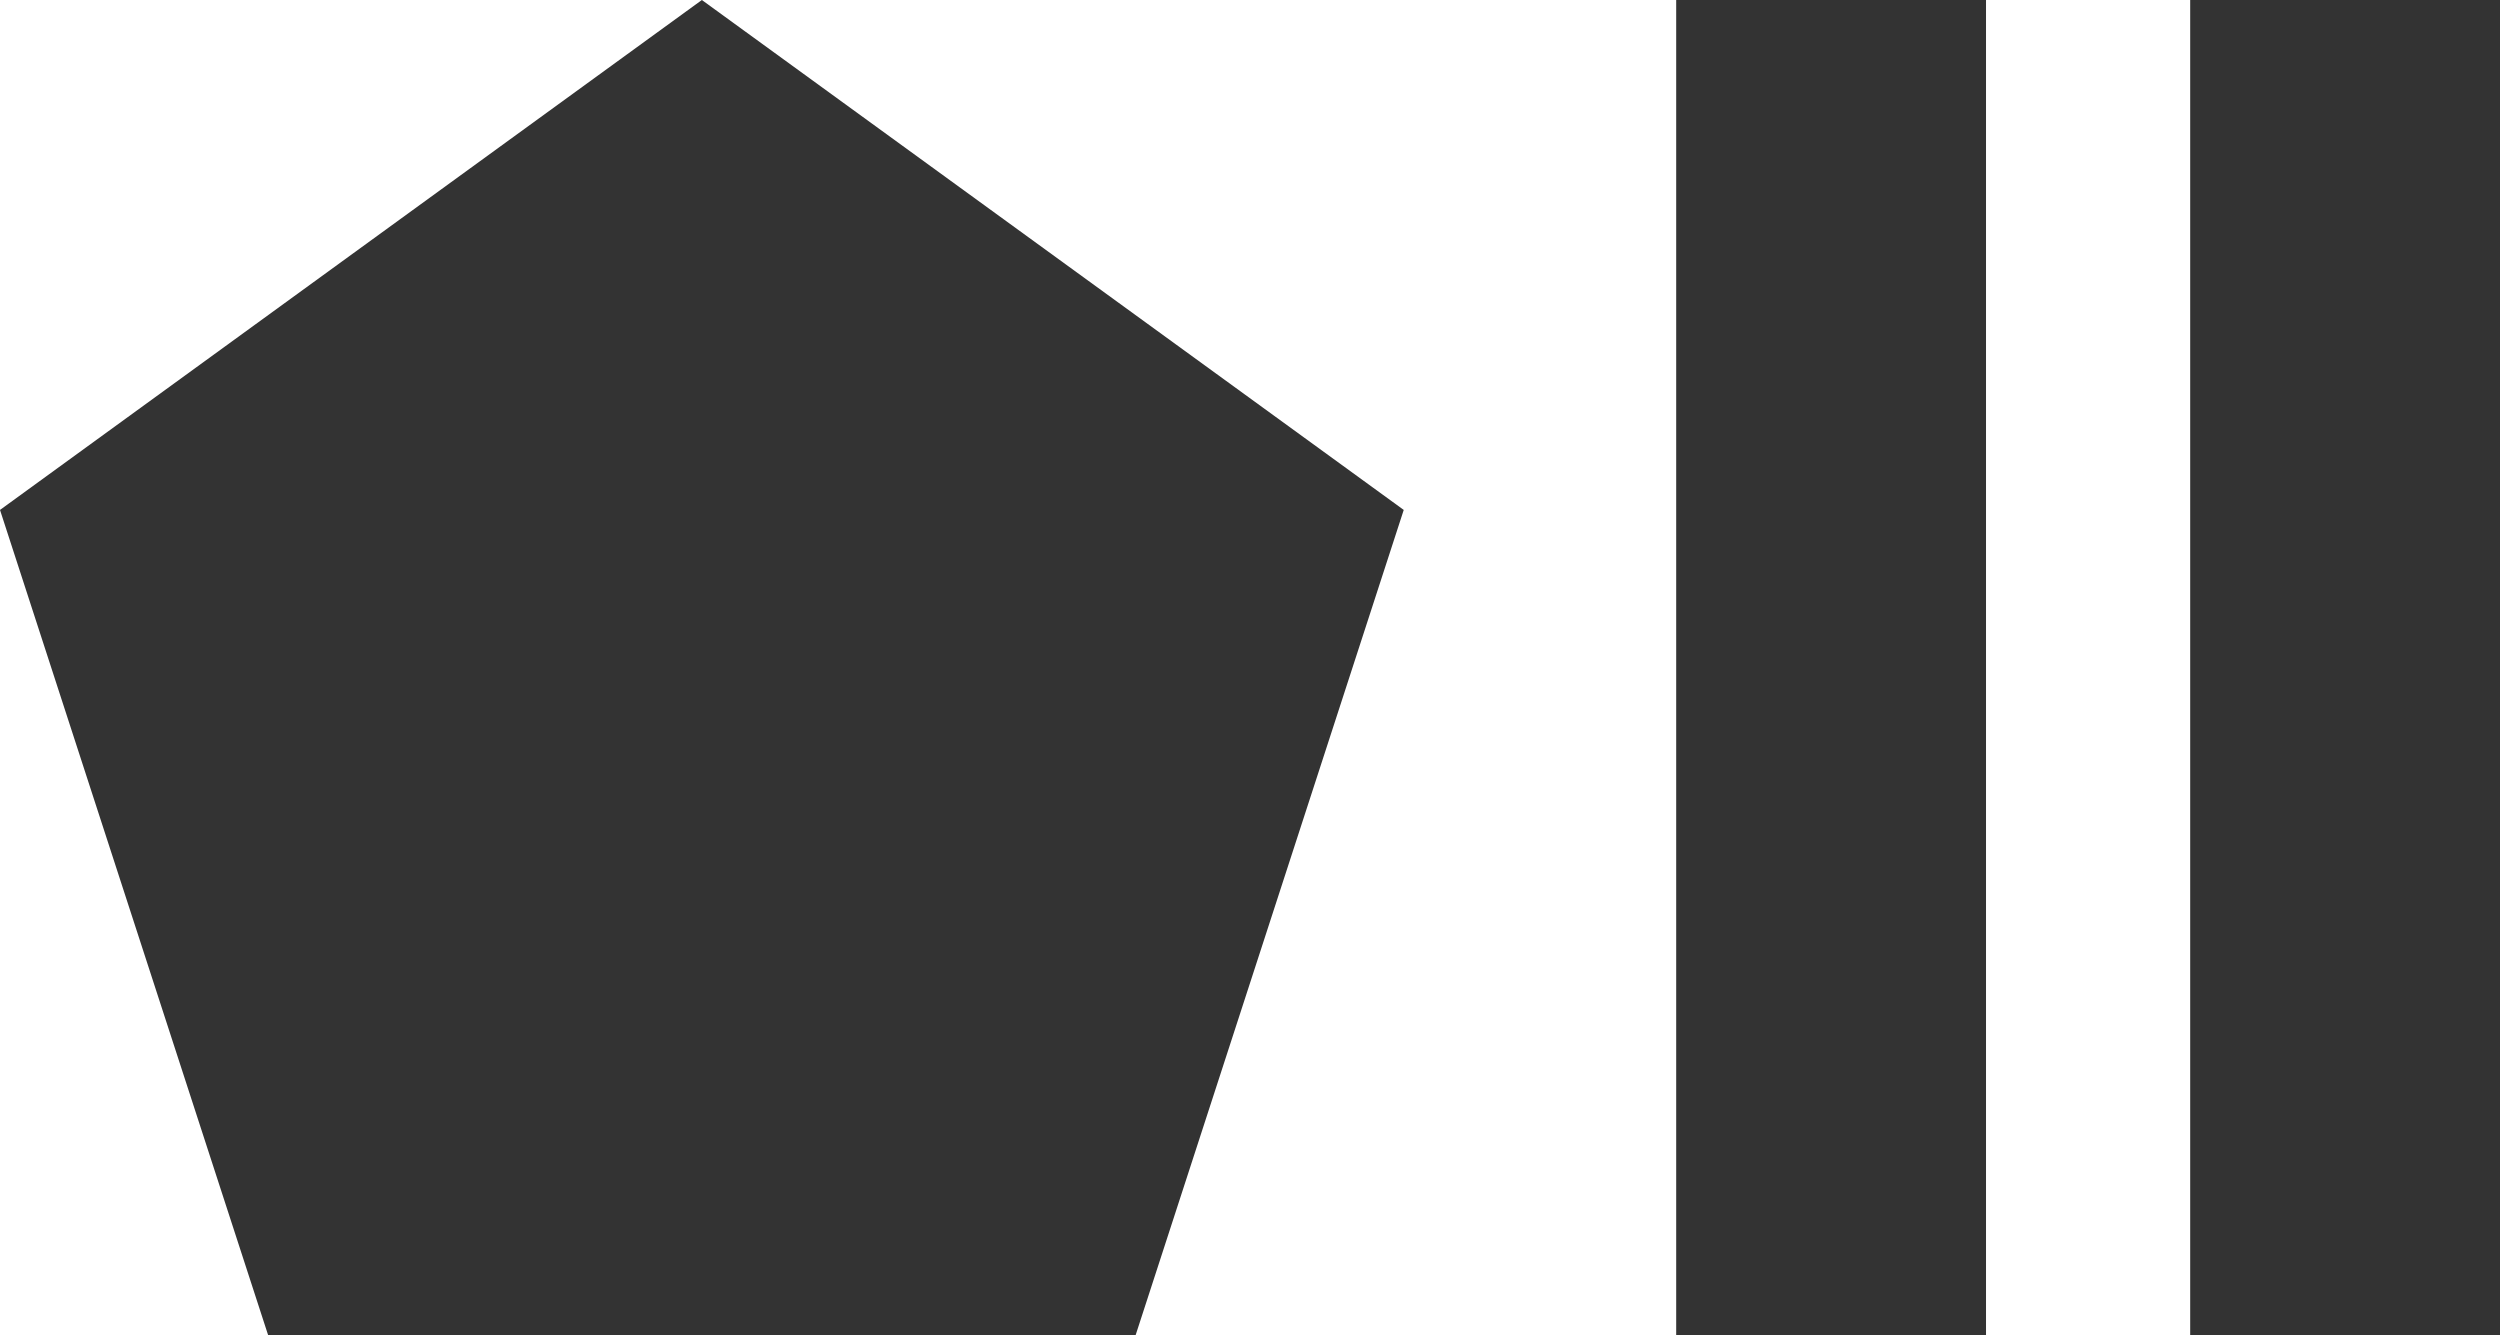 <?xml version="1.0" encoding="utf-8"?>
<!-- Generator: Adobe Illustrator 15.1.0, SVG Export Plug-In . SVG Version: 6.00 Build 0)  -->
<!DOCTYPE svg PUBLIC "-//W3C//DTD SVG 1.1//EN" "http://www.w3.org/Graphics/SVG/1.1/DTD/svg11.dtd">
<svg version="1.1" xmlns="http://www.w3.org/2000/svg" xmlns:xlink="http://www.w3.org/1999/xlink" x="0px" y="0px"
	 width="301.255px" height="160.875px" viewBox="0 0 301.255 160.875" enable-background="new 0 0 301.255 160.875"
	 xml:space="preserve">
<g id="_x31_1">
</g>
<g id="_x35_">
	<g>
		<polygon fill="#333333" points="32.306,160.875 0,61.448 84.577,0 169.153,61.448 136.849,160.875 		"/>
		<rect x="201.985" fill="#333333" width="37.334" height="160.875"/>
		<rect x="263.923" fill="#333333" width="37.332" height="160.875"/>
	</g>
</g>
</svg>
